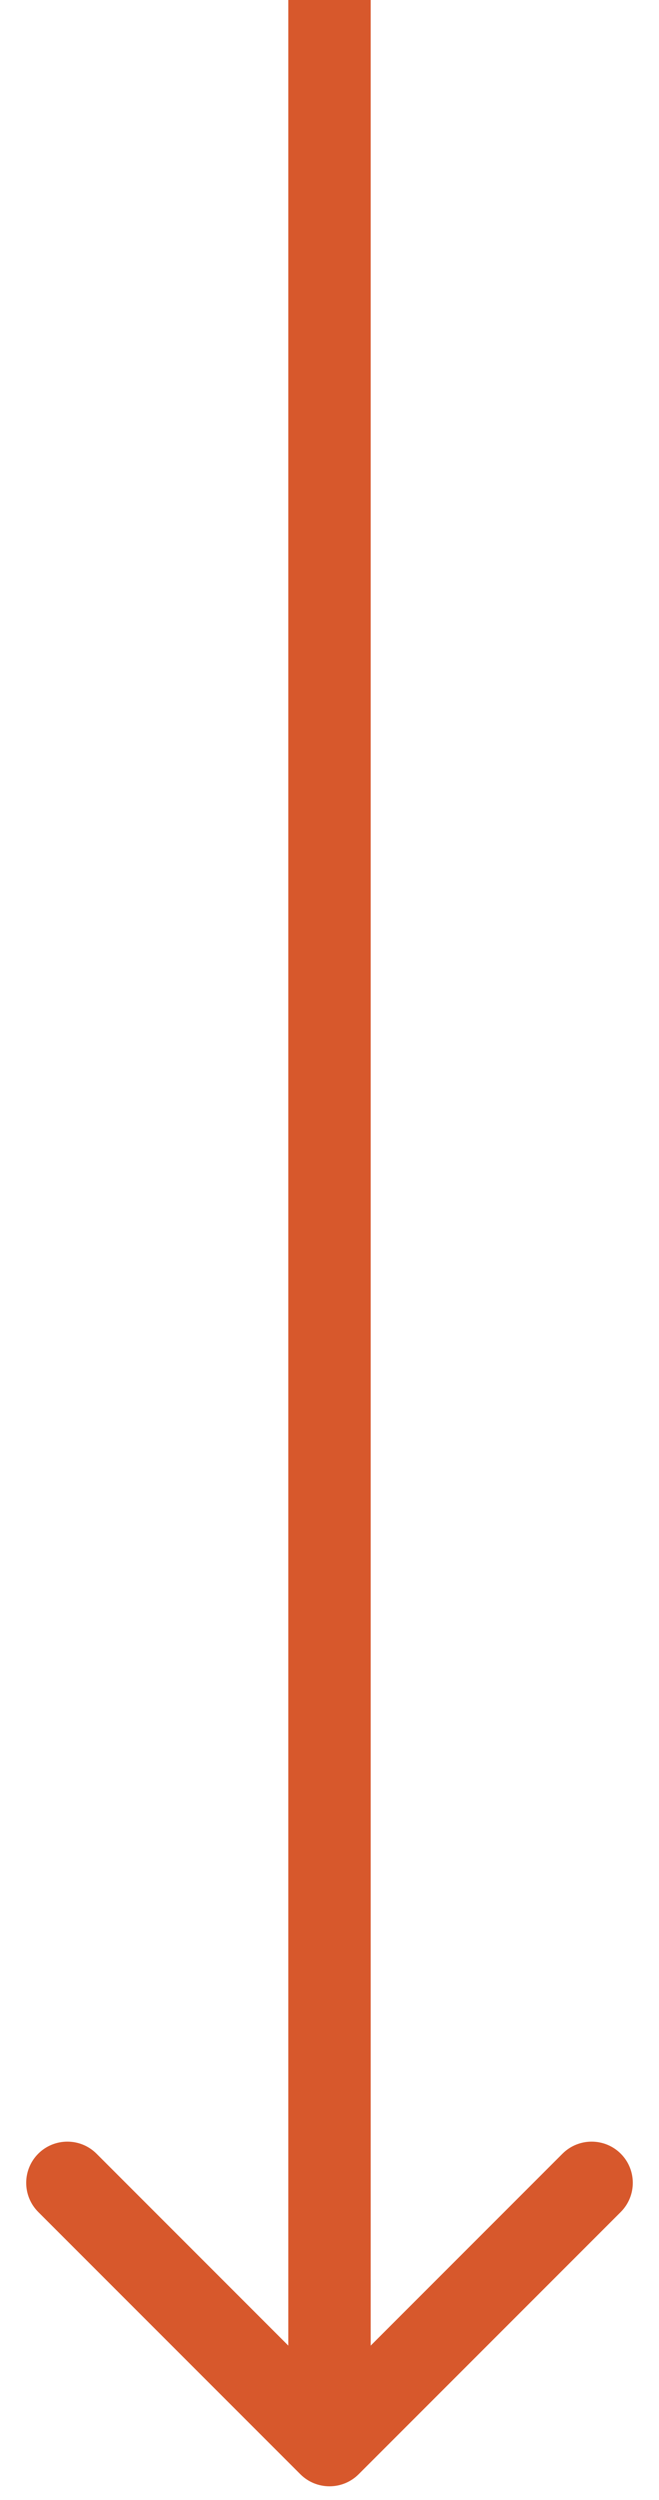 <svg width="24" height="91" viewBox="0 0 24 91" fill="none" xmlns="http://www.w3.org/2000/svg">
<path d="M10.939 90.061C11.525 90.646 12.475 90.646 13.061 90.061L22.607 80.515C23.192 79.929 23.192 78.979 22.607 78.393C22.021 77.808 21.071 77.808 20.485 78.393L12 86.879L3.515 78.393C2.929 77.808 1.979 77.808 1.393 78.393C0.808 78.979 0.808 79.929 1.393 80.515L10.939 90.061ZM10.5 -6.55671e-08L10.5 89L13.5 89L13.5 6.55671e-08L10.5 -6.55671e-08Z" fill="#D7582C"/>
</svg>
